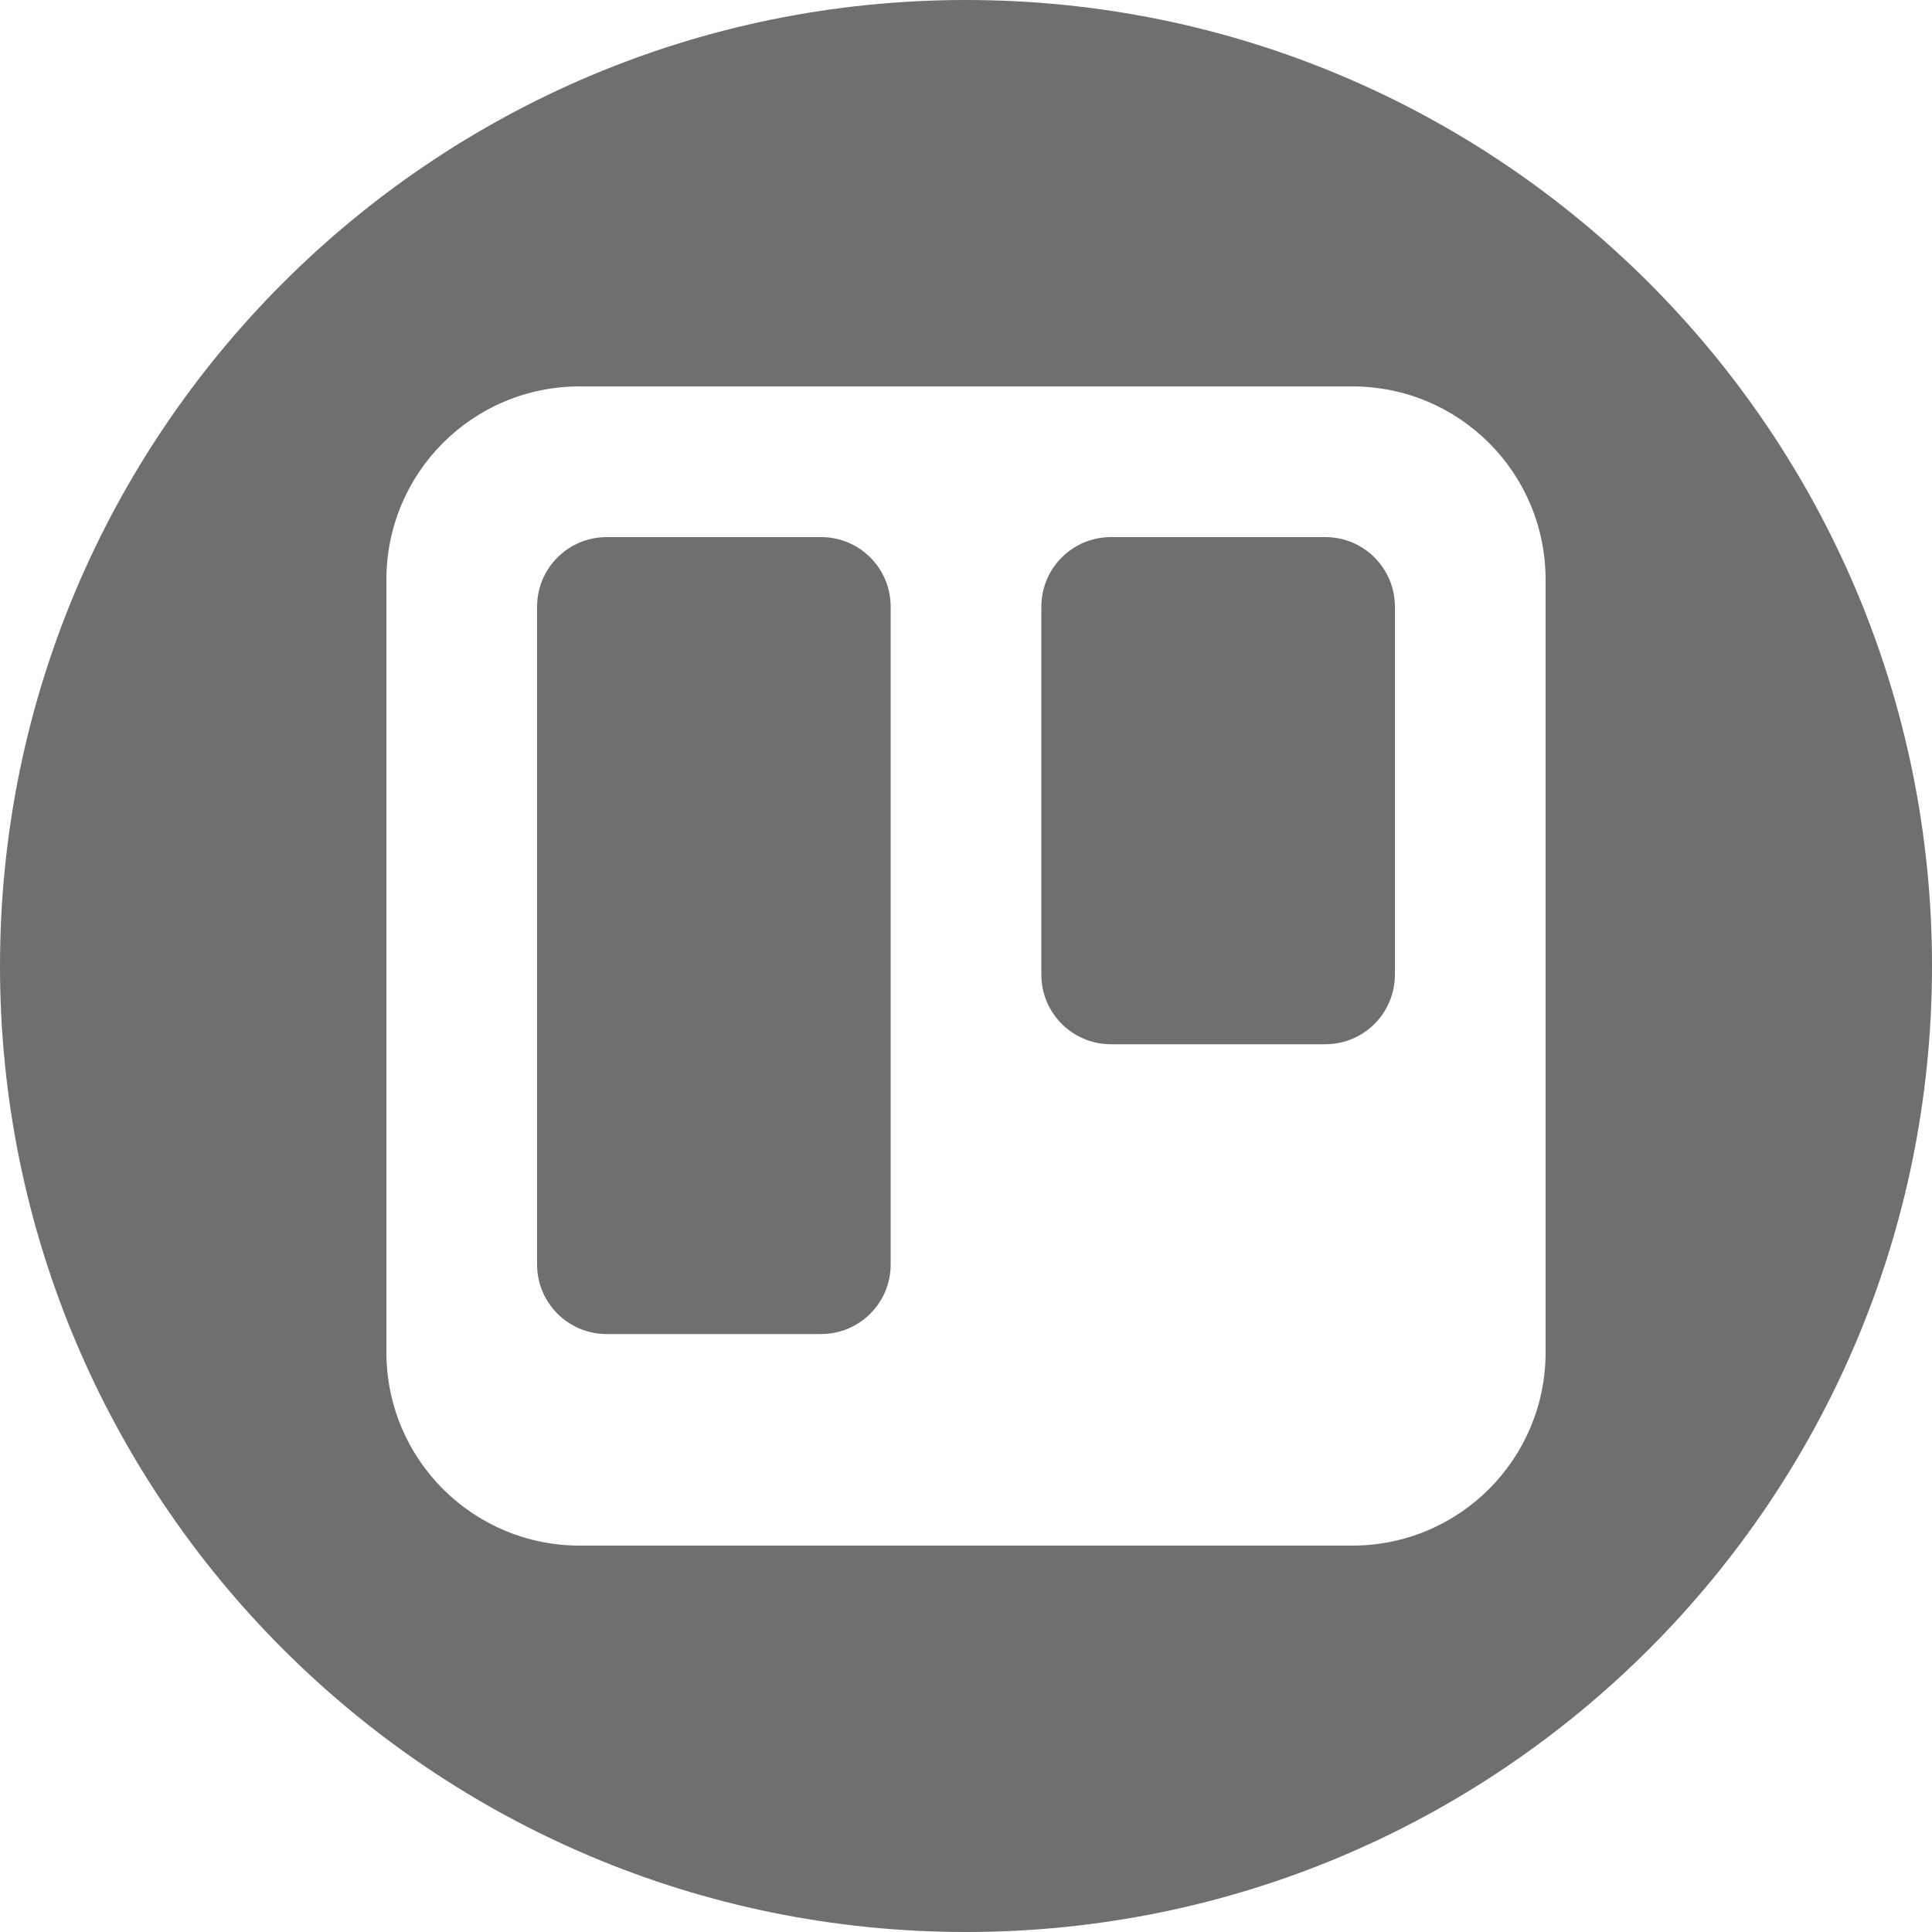 <?xml version="1.0" encoding="UTF-8"?>
<svg width="48px" height="48px" viewBox="0 0 48 48" version="1.1" xmlns="http://www.w3.org/2000/svg" xmlns:xlink="http://www.w3.org/1999/xlink">
    <!-- Generator: Sketch 50.2 (55047) - http://www.bohemiancoding.com/sketch -->
    <title>Trello_black</title>
    <desc>Created with Sketch.</desc>
    <defs></defs>
    <g id="Trello_black" stroke="none" stroke-width="1" fill="none" fill-rule="evenodd">
        <g id="Trello" fill="#6F6F6F" fill-rule="nonzero">
            <path d="M24,48 C10.745,48 0,37.255 0,24 C0,10.745 10.745,0 24,0 C37.255,0 48,10.745 48,24 C48,37.255 37.255,48 24,48 Z M9.6,14.404 L9.6,33.596 C9.6,36.259 11.751,38.4 14.404,38.4 L33.596,38.4 C36.259,38.4 38.4,36.249 38.4,33.596 L38.4,14.404 C38.4,11.741 36.249,9.6 33.596,9.6 L14.404,9.6 C11.741,9.6 9.6,11.751 9.6,14.404 Z" id="Combined-Shape"></path>
            <path d="M13.344,15.071 C13.344,14.117 14.118,13.344 15.072,13.344 L20.4,13.344 C21.355,13.344 22.128,14.117 22.128,15.071 L22.128,31.417 C22.128,32.371 21.354,33.144 20.4,33.144 L15.072,33.144 C14.117,33.144 13.344,32.371 13.344,31.417 L13.344,15.071 Z" id="Combined-Shape"></path>
            <path d="M25.872,15.073 C25.872,14.118 26.646,13.344 27.6,13.344 L32.928,13.344 C33.883,13.344 34.656,14.118 34.656,15.073 L34.656,24.215 C34.656,25.17 33.882,25.944 32.928,25.944 L27.6,25.944 C26.645,25.944 25.872,25.17 25.872,24.215 L25.872,15.073 Z" id="Combined-Shape"></path>
        </g>
    </g>
</svg>